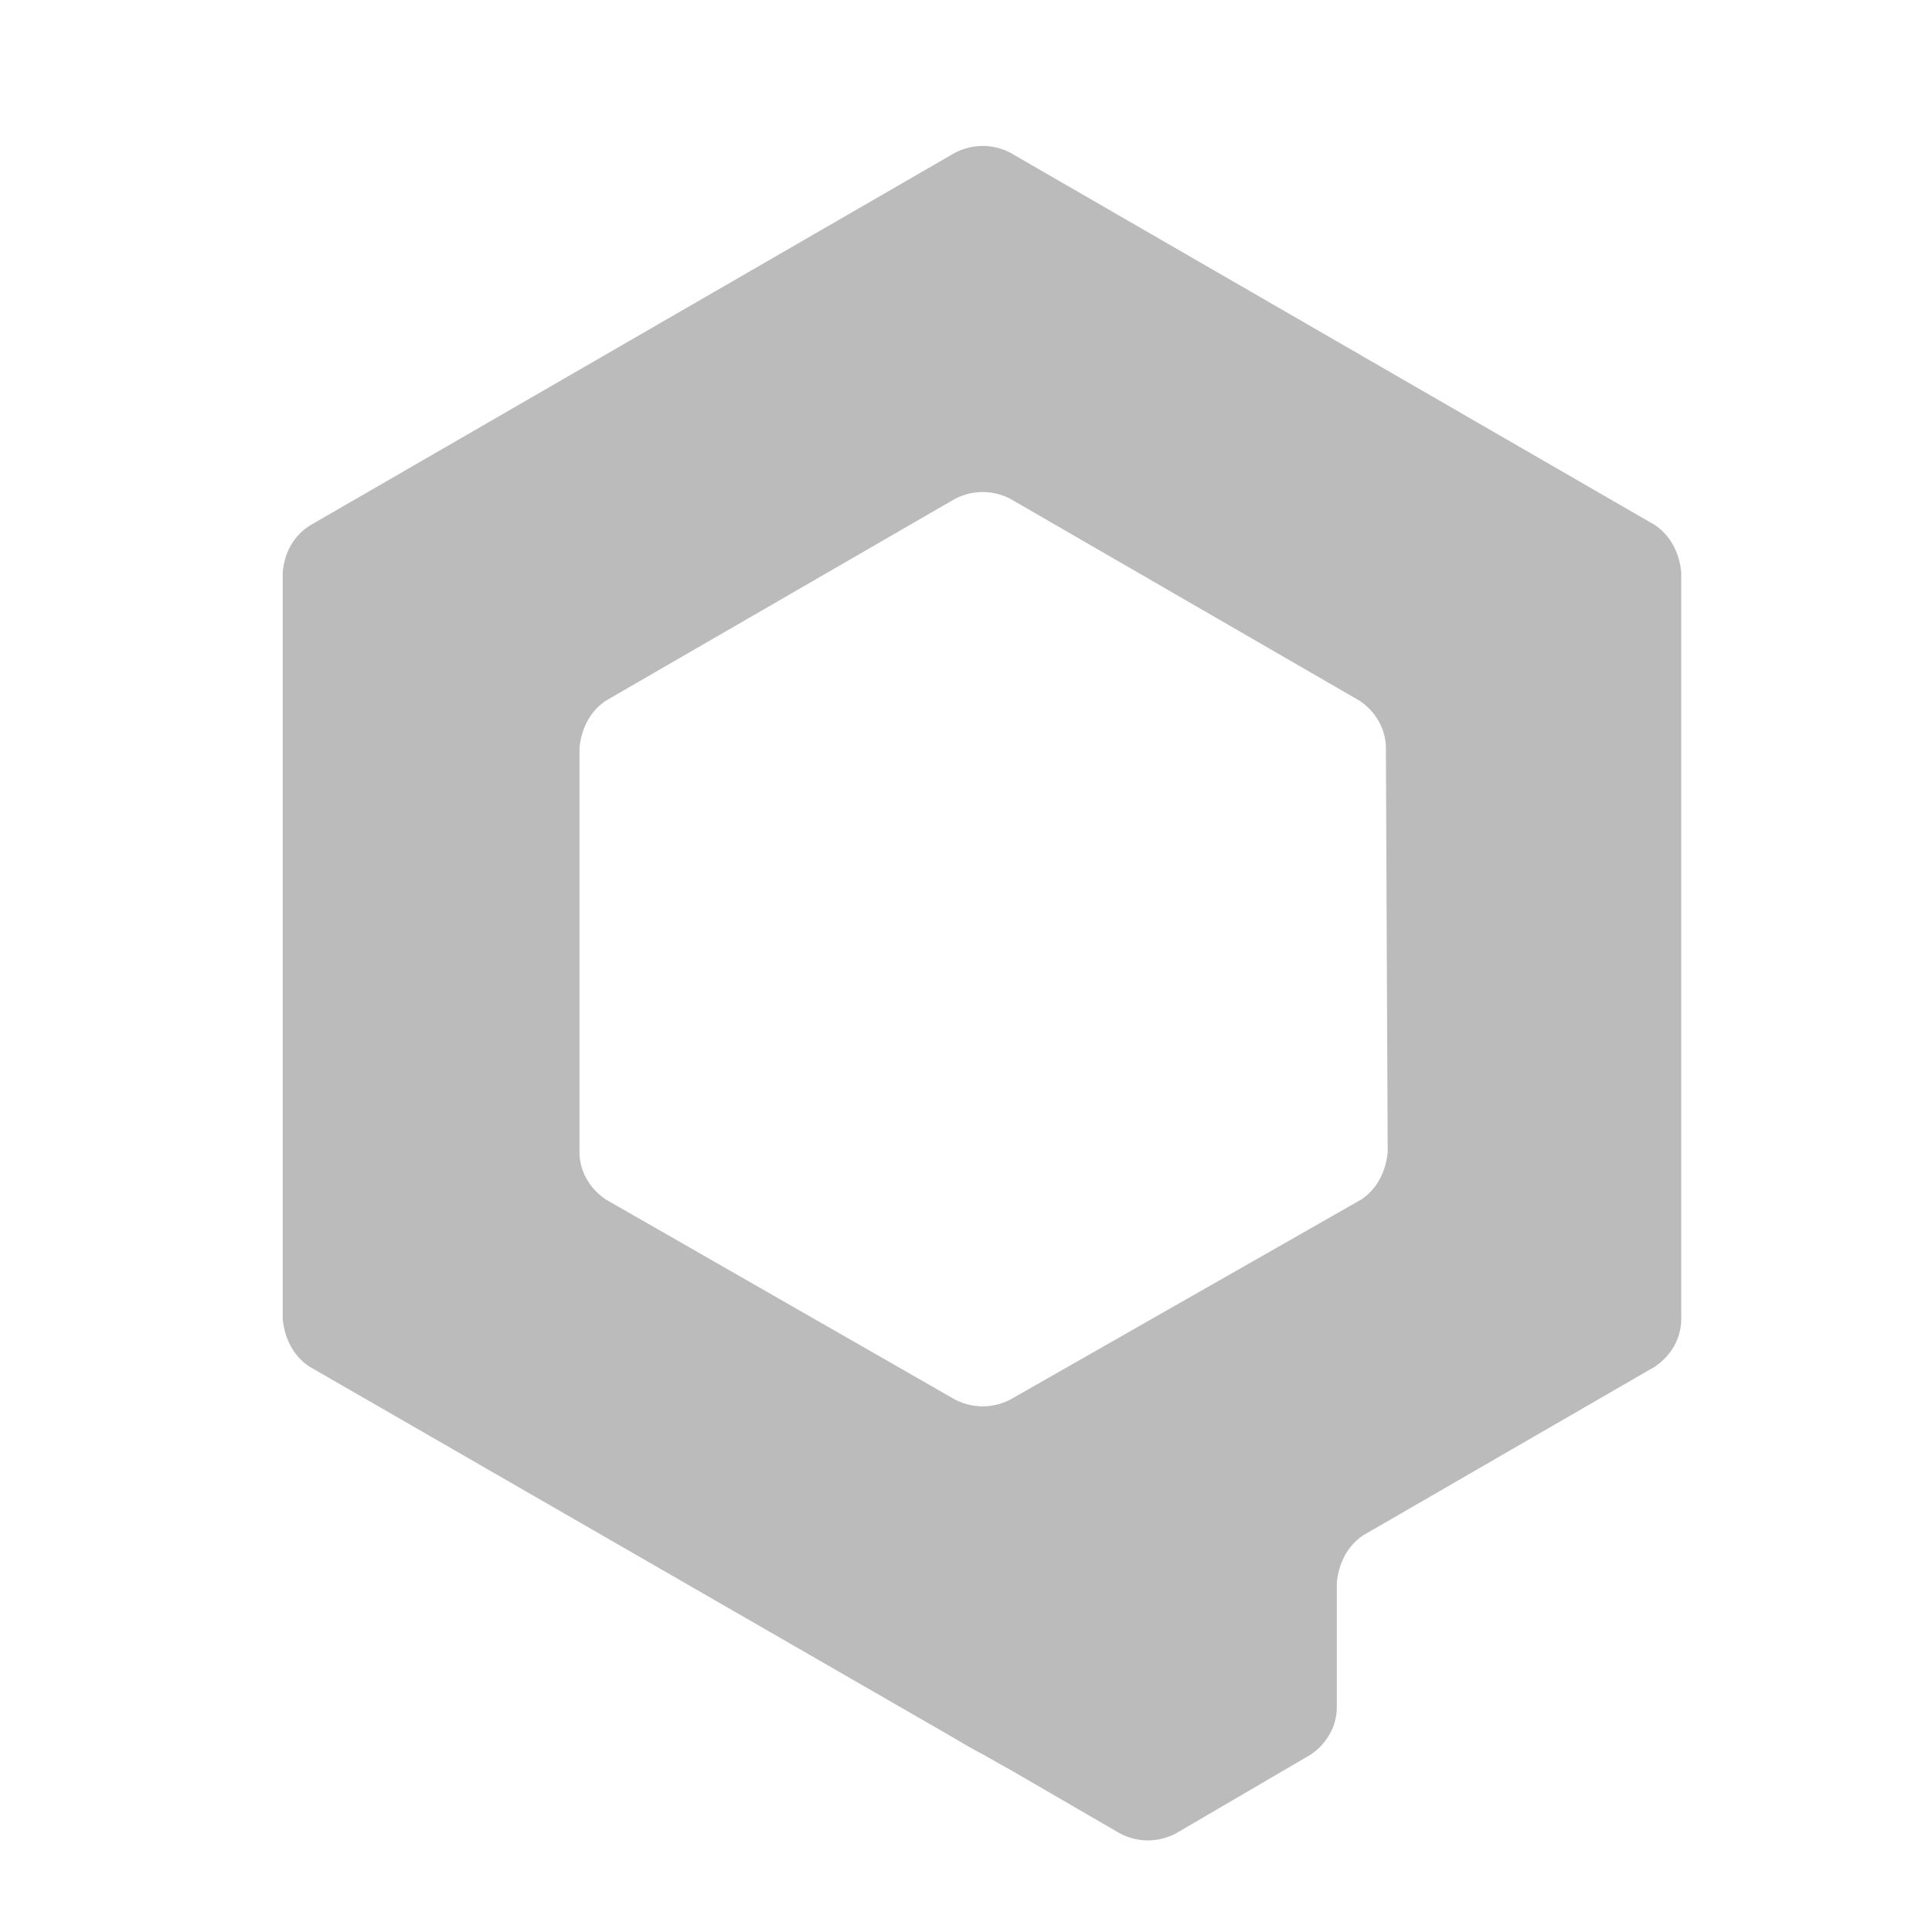 <svg xmlns="http://www.w3.org/2000/svg" width="48" height="48" viewBox="0 0 150 150">
  <path fill="#BBB" d="M78.41 11.84c-1.36-.68-2.86-.68-4.23 0L24.13 40.76c-1.36.82-2.05 2.18-2.18 3.68v57.97c.14 1.5.82 2.86 2.05 3.68l50.19 28.92c1.09.68 2.18 1.23 2.18 1.23s.95.55 2.18 1.23l8.46 4.91c1.36.68 2.86.68 4.23 0l10.5-6.14c1.23-.82 2.05-2.18 2.05-3.68v-9.68c.14-1.5.82-2.86 2.05-3.68l22.64-13.09c1.23-.82 2.05-2.18 2.05-3.68V44.44c-.14-1.5-.82-2.86-2.05-3.68L78.41 11.84Zm29.33 77.61c-.14 1.5-.82 2.86-2.05 3.68l-27.28 15.55c-1.36.68-2.86.68-4.23 0L47.04 93.13c-1.23-.82-2.05-2.18-2.05-3.68V58.08c.14-1.5.82-2.86 2.05-3.68l27.14-15.69c1.36-.68 2.86-.68 4.23 0l27.14 15.69c1.23.82 2.05 2.18 2.05 3.68l.14 31.37Z" />
</svg>
